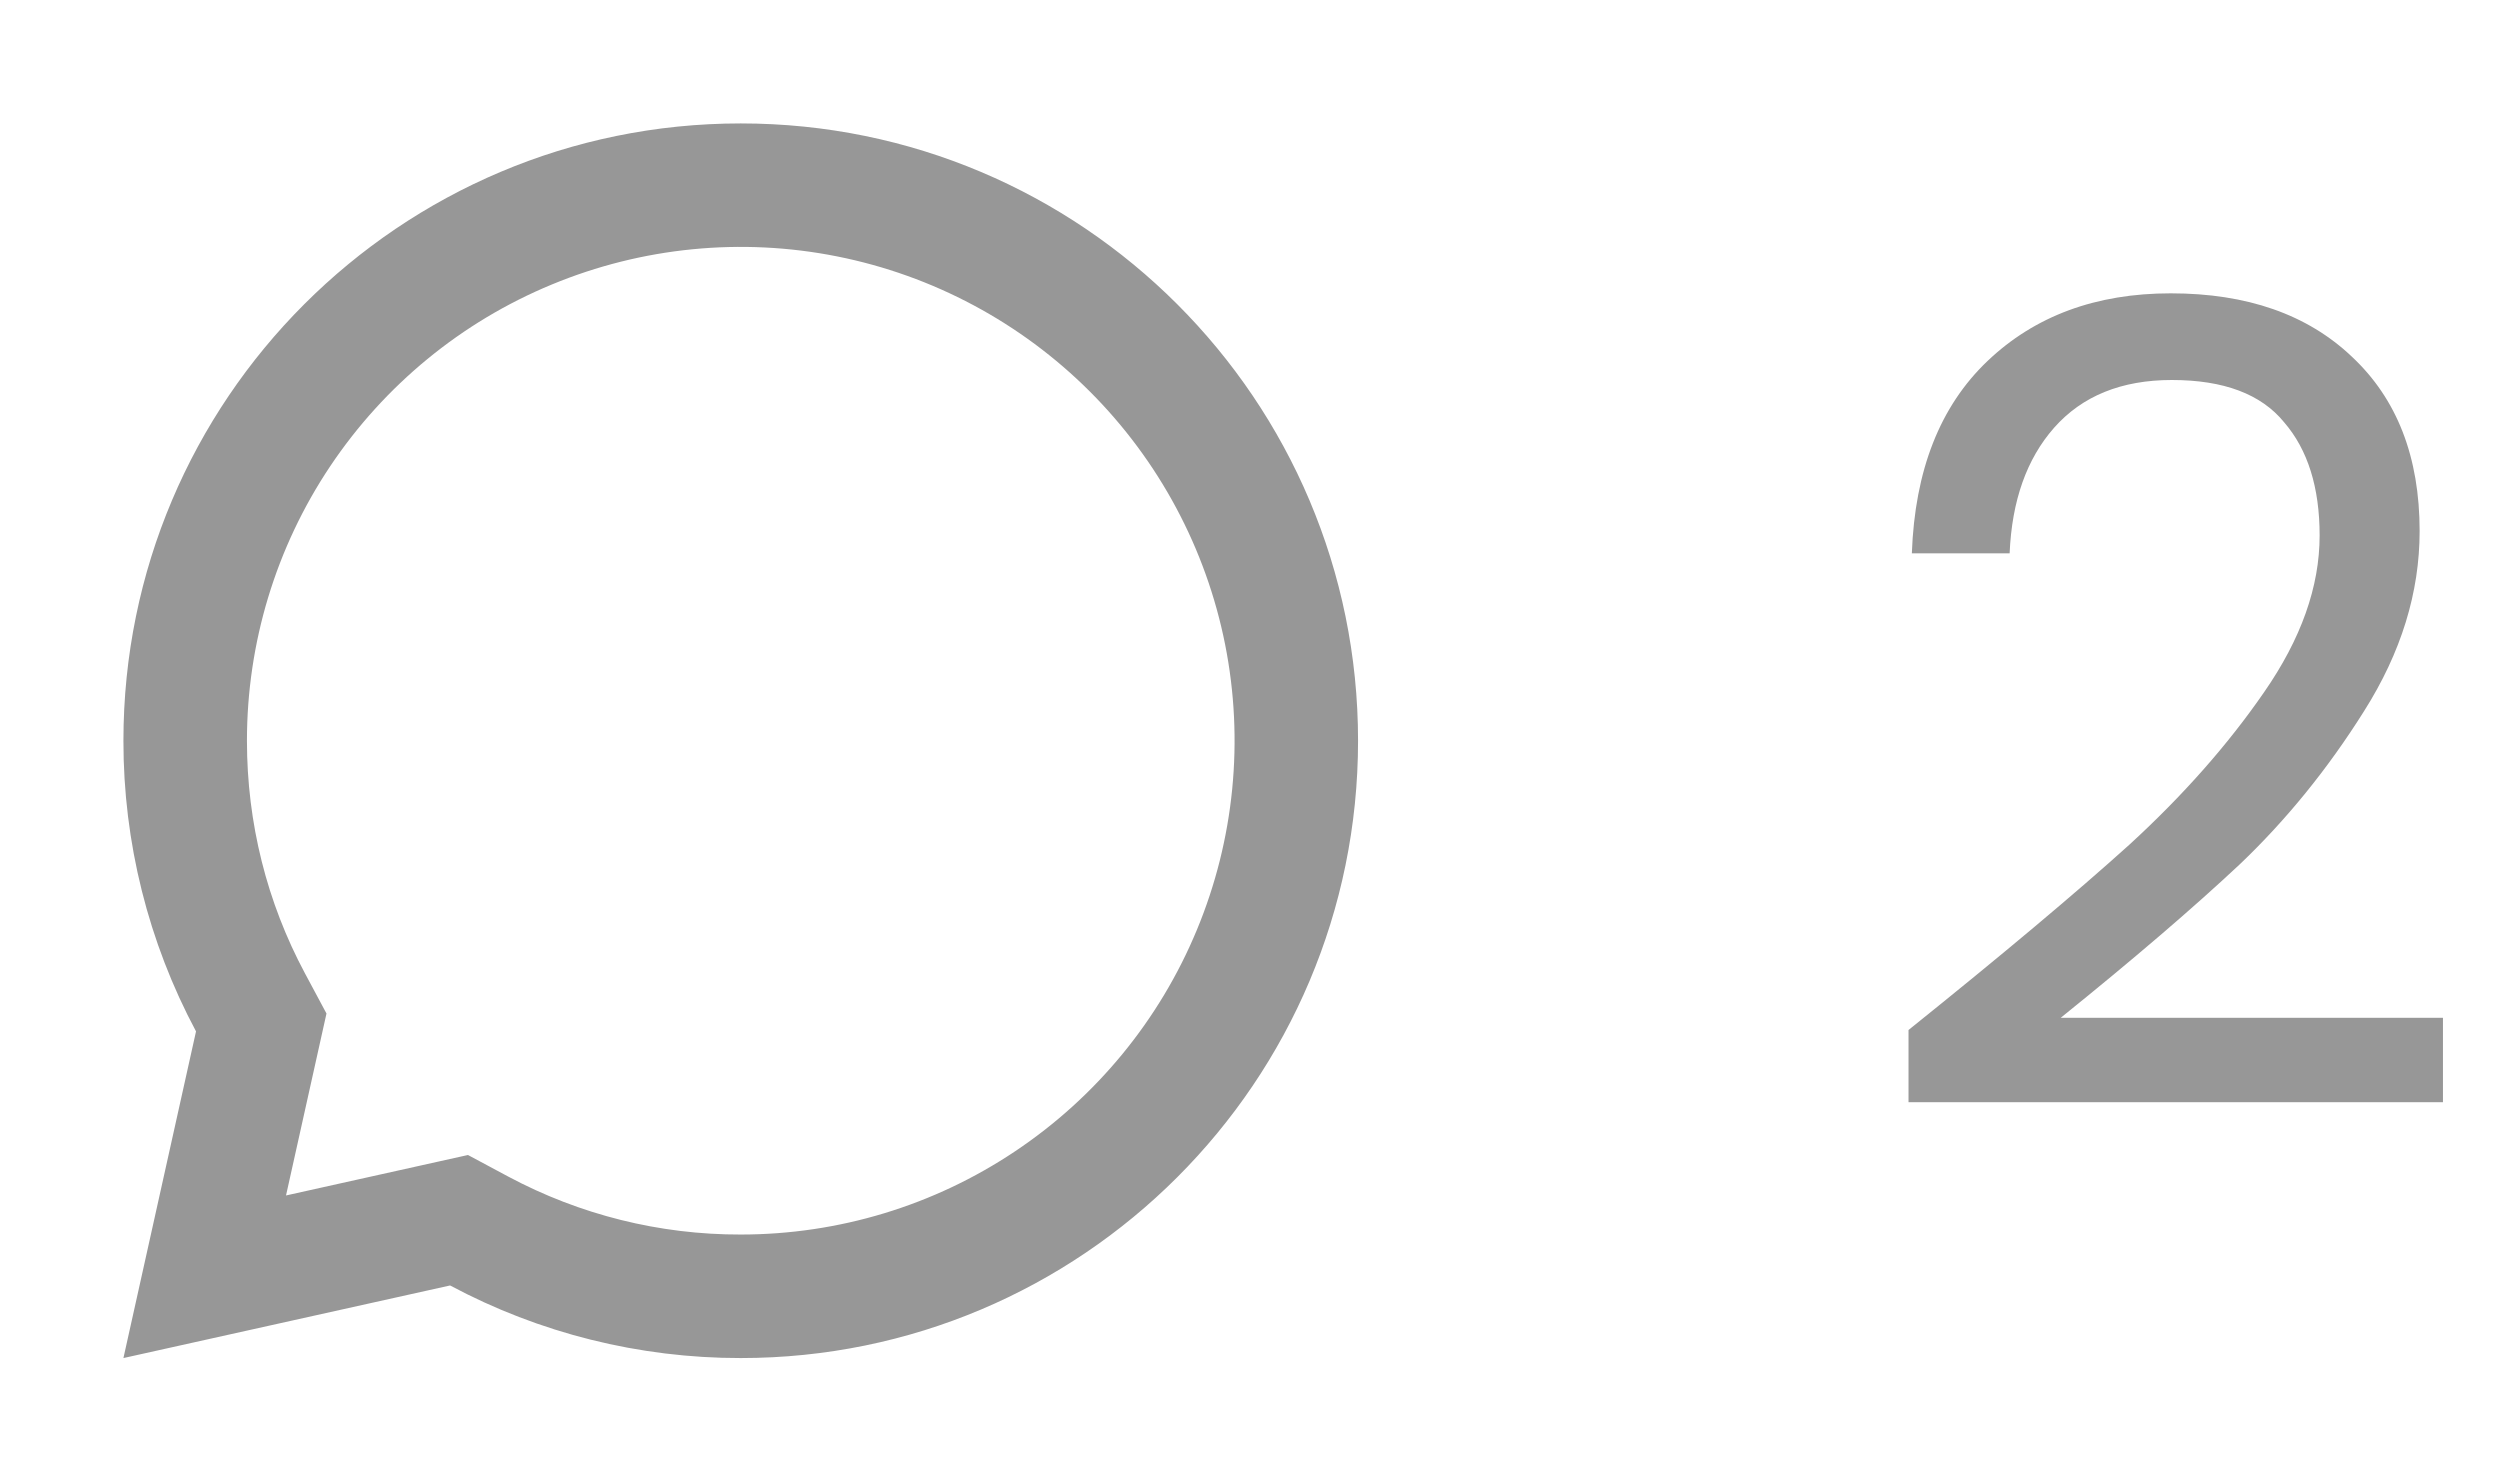<svg width="27" height="16" viewBox="0 0 27 16" fill="none" xmlns="http://www.w3.org/2000/svg">
<g clip-path="url(#clip0_702_286)">
<path d="M4.861 13.883L1.333 14.667L2.117 11.139C1.601 10.174 1.332 9.095 1.333 8C1.333 4.318 4.318 1.333 8 1.333C11.682 1.333 14.667 4.318 14.667 8C14.667 11.682 11.682 14.667 8 14.667C6.905 14.668 5.826 14.399 4.861 13.883ZM5.054 12.474L5.489 12.707C6.262 13.12 7.124 13.335 8 13.333C9.055 13.333 10.086 13.021 10.963 12.434C11.84 11.848 12.524 11.015 12.927 10.041C13.331 9.066 13.437 7.994 13.231 6.959C13.025 5.925 12.517 4.975 11.771 4.229C11.025 3.483 10.075 2.975 9.04 2.769C8.006 2.563 6.934 2.669 5.959 3.073C4.984 3.476 4.152 4.16 3.565 5.037C2.979 5.914 2.667 6.945 2.667 8C2.667 8.889 2.883 9.745 3.293 10.511L3.526 10.946L3.089 12.911L5.054 12.474Z" fill="#979797"/>
</g>
<path d="M20.612 11.124C21.628 10.308 22.424 9.64 23 9.12C23.576 8.592 24.06 8.044 24.452 7.476C24.852 6.9 25.052 6.336 25.052 5.784C25.052 5.264 24.924 4.856 24.668 4.56C24.42 4.256 24.016 4.104 23.456 4.104C22.912 4.104 22.488 4.276 22.184 4.62C21.888 4.956 21.728 5.408 21.704 5.976H20.648C20.68 5.08 20.952 4.388 21.464 3.9C21.976 3.412 22.636 3.168 23.444 3.168C24.268 3.168 24.92 3.396 25.4 3.852C25.888 4.308 26.132 4.936 26.132 5.736C26.132 6.4 25.932 7.048 25.532 7.68C25.14 8.304 24.692 8.856 24.188 9.336C23.684 9.808 23.04 10.36 22.256 10.992H26.384V11.904H20.612V11.124Z" fill="#979797"/>
<defs>
<clipPath id="clip0_702_286">
<rect width="16" height="16" fill="white"/>
</clipPath>
</defs>
</svg>
